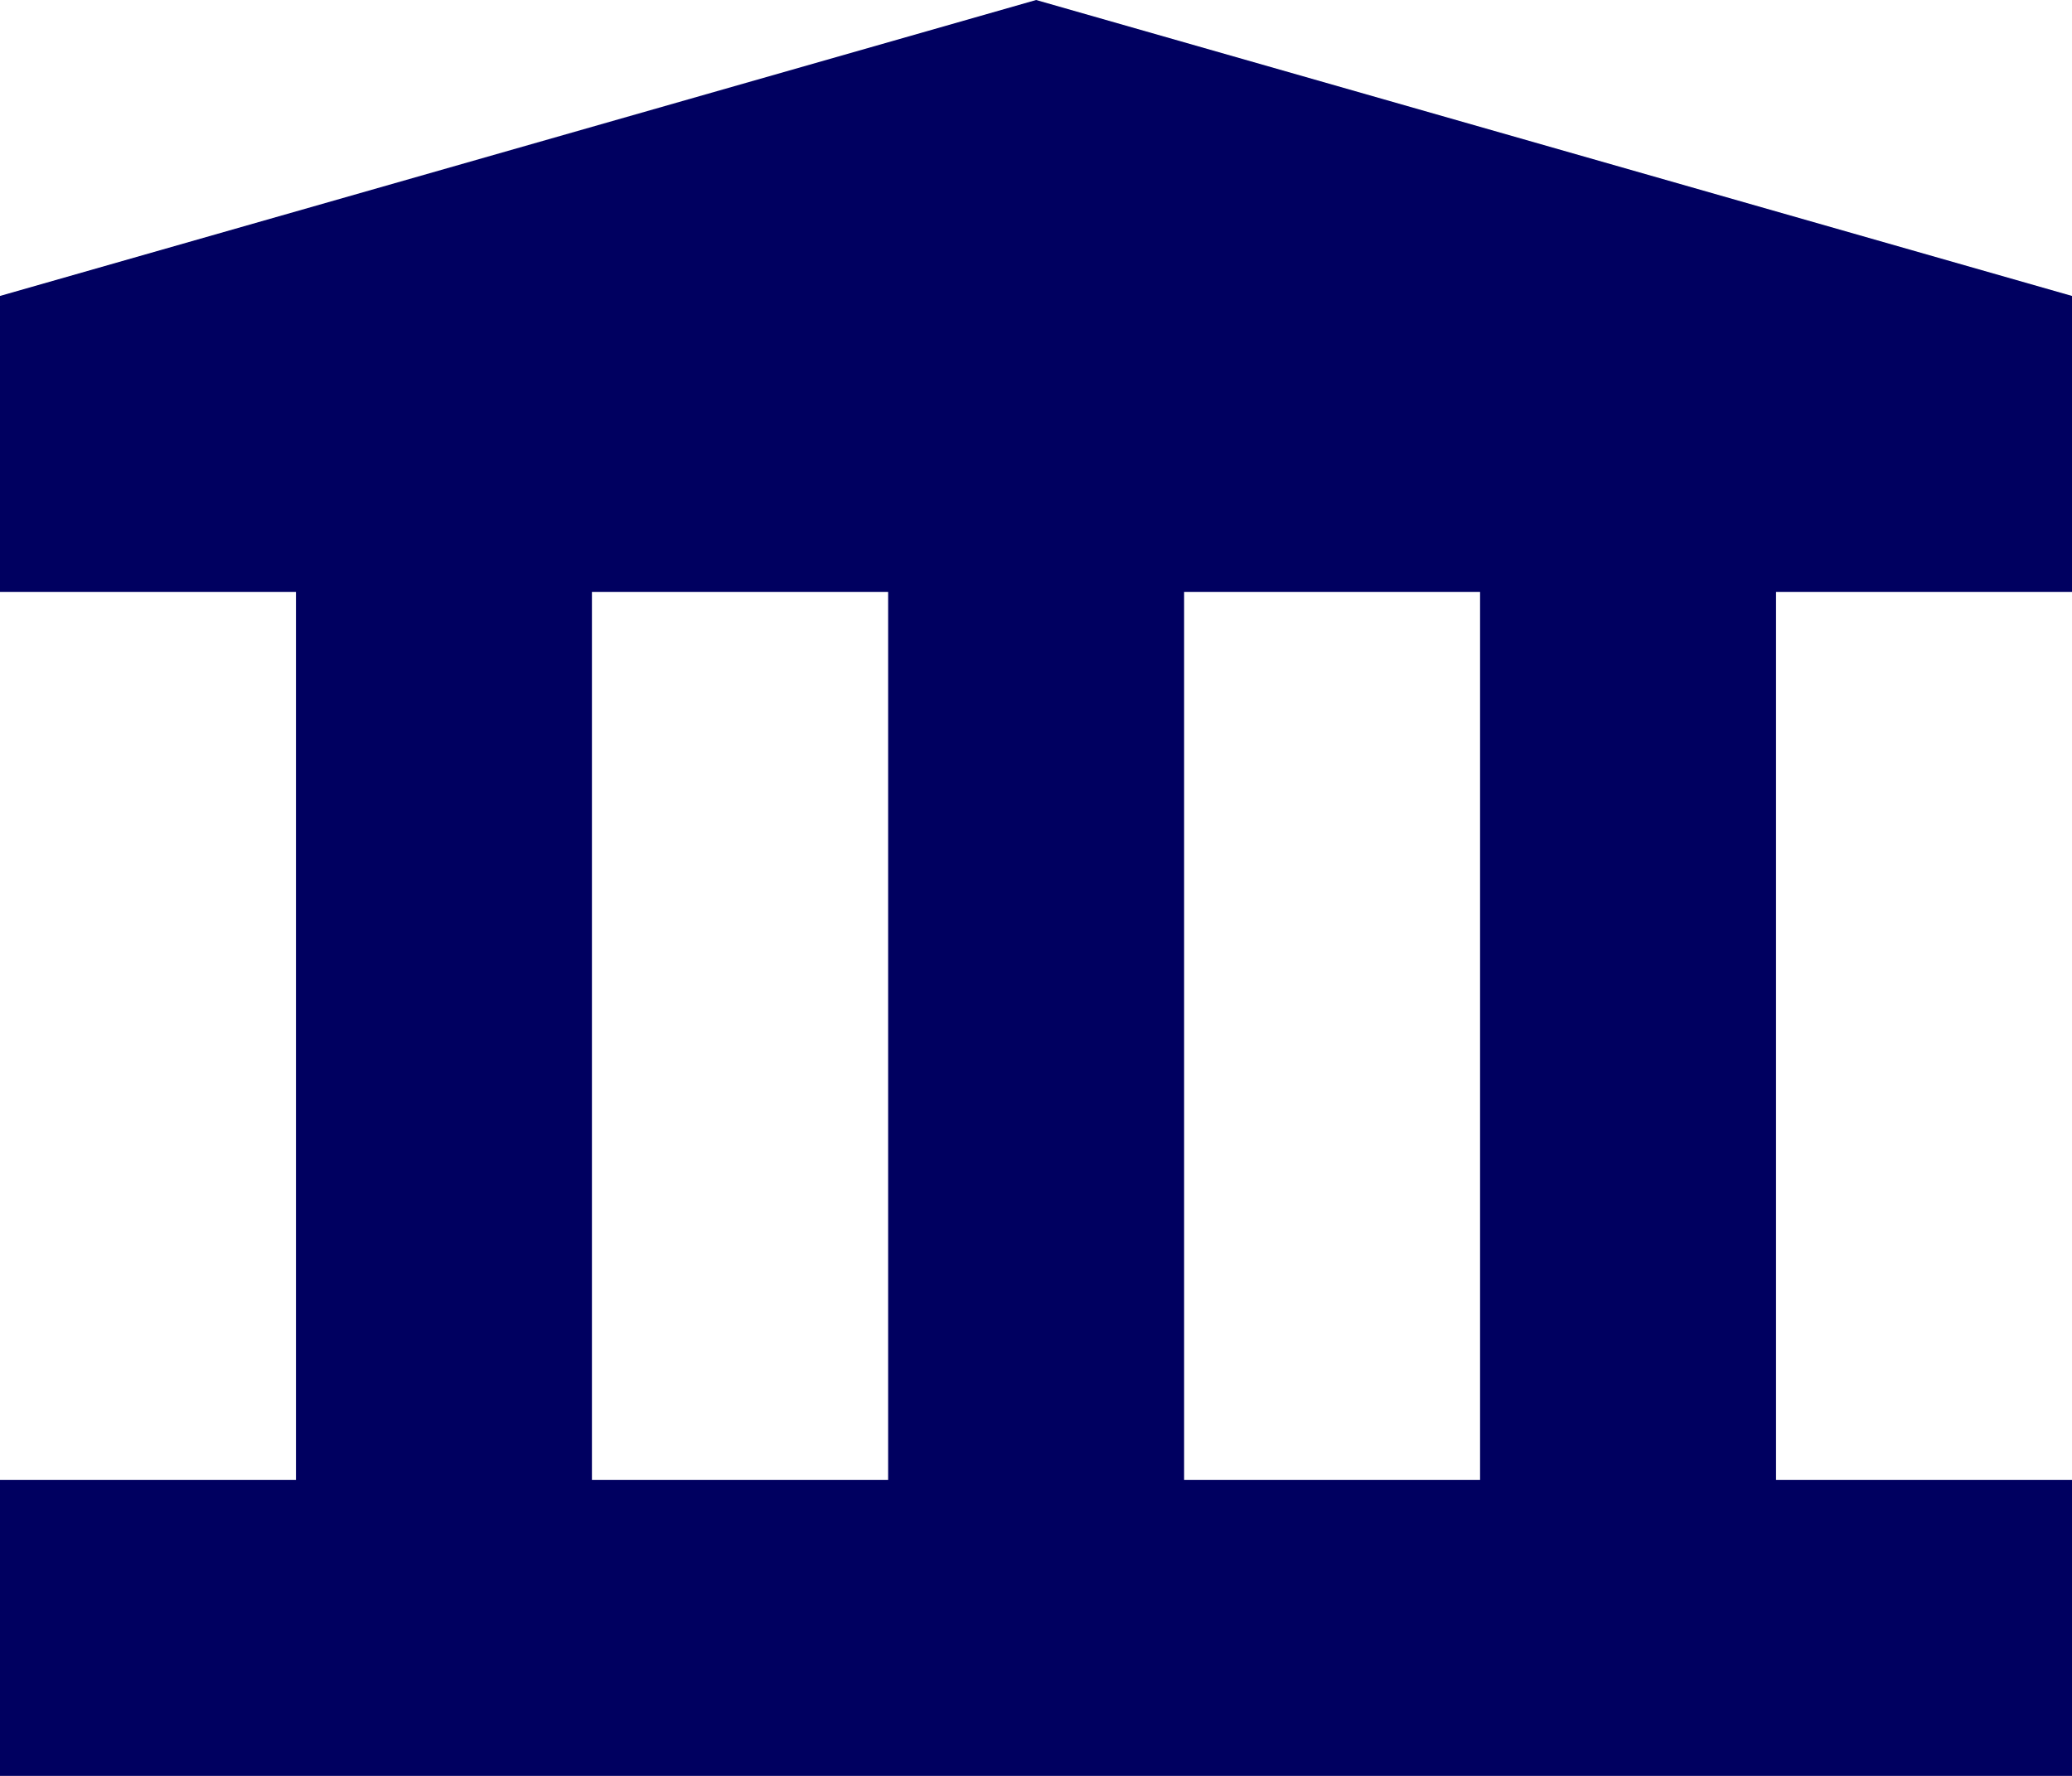 <svg xmlns="http://www.w3.org/2000/svg" viewBox="0 0 83.59 71.65"><defs><style>.cls-1{fill:#000060;}</style></defs><title>cultural-experience</title><g id="Layer_2" data-name="Layer 2"><g id="Holiday_types"><path class="cls-1" d="M0,11.94V23.88H11.94V59.71H0V71.65H83.59V59.71H71.65V23.88H83.59V11.94L41.8,0ZM35.83,59.71H23.88V23.88H35.83ZM47.77,23.88H59.71V59.71H47.77Z"/></g></g></svg>